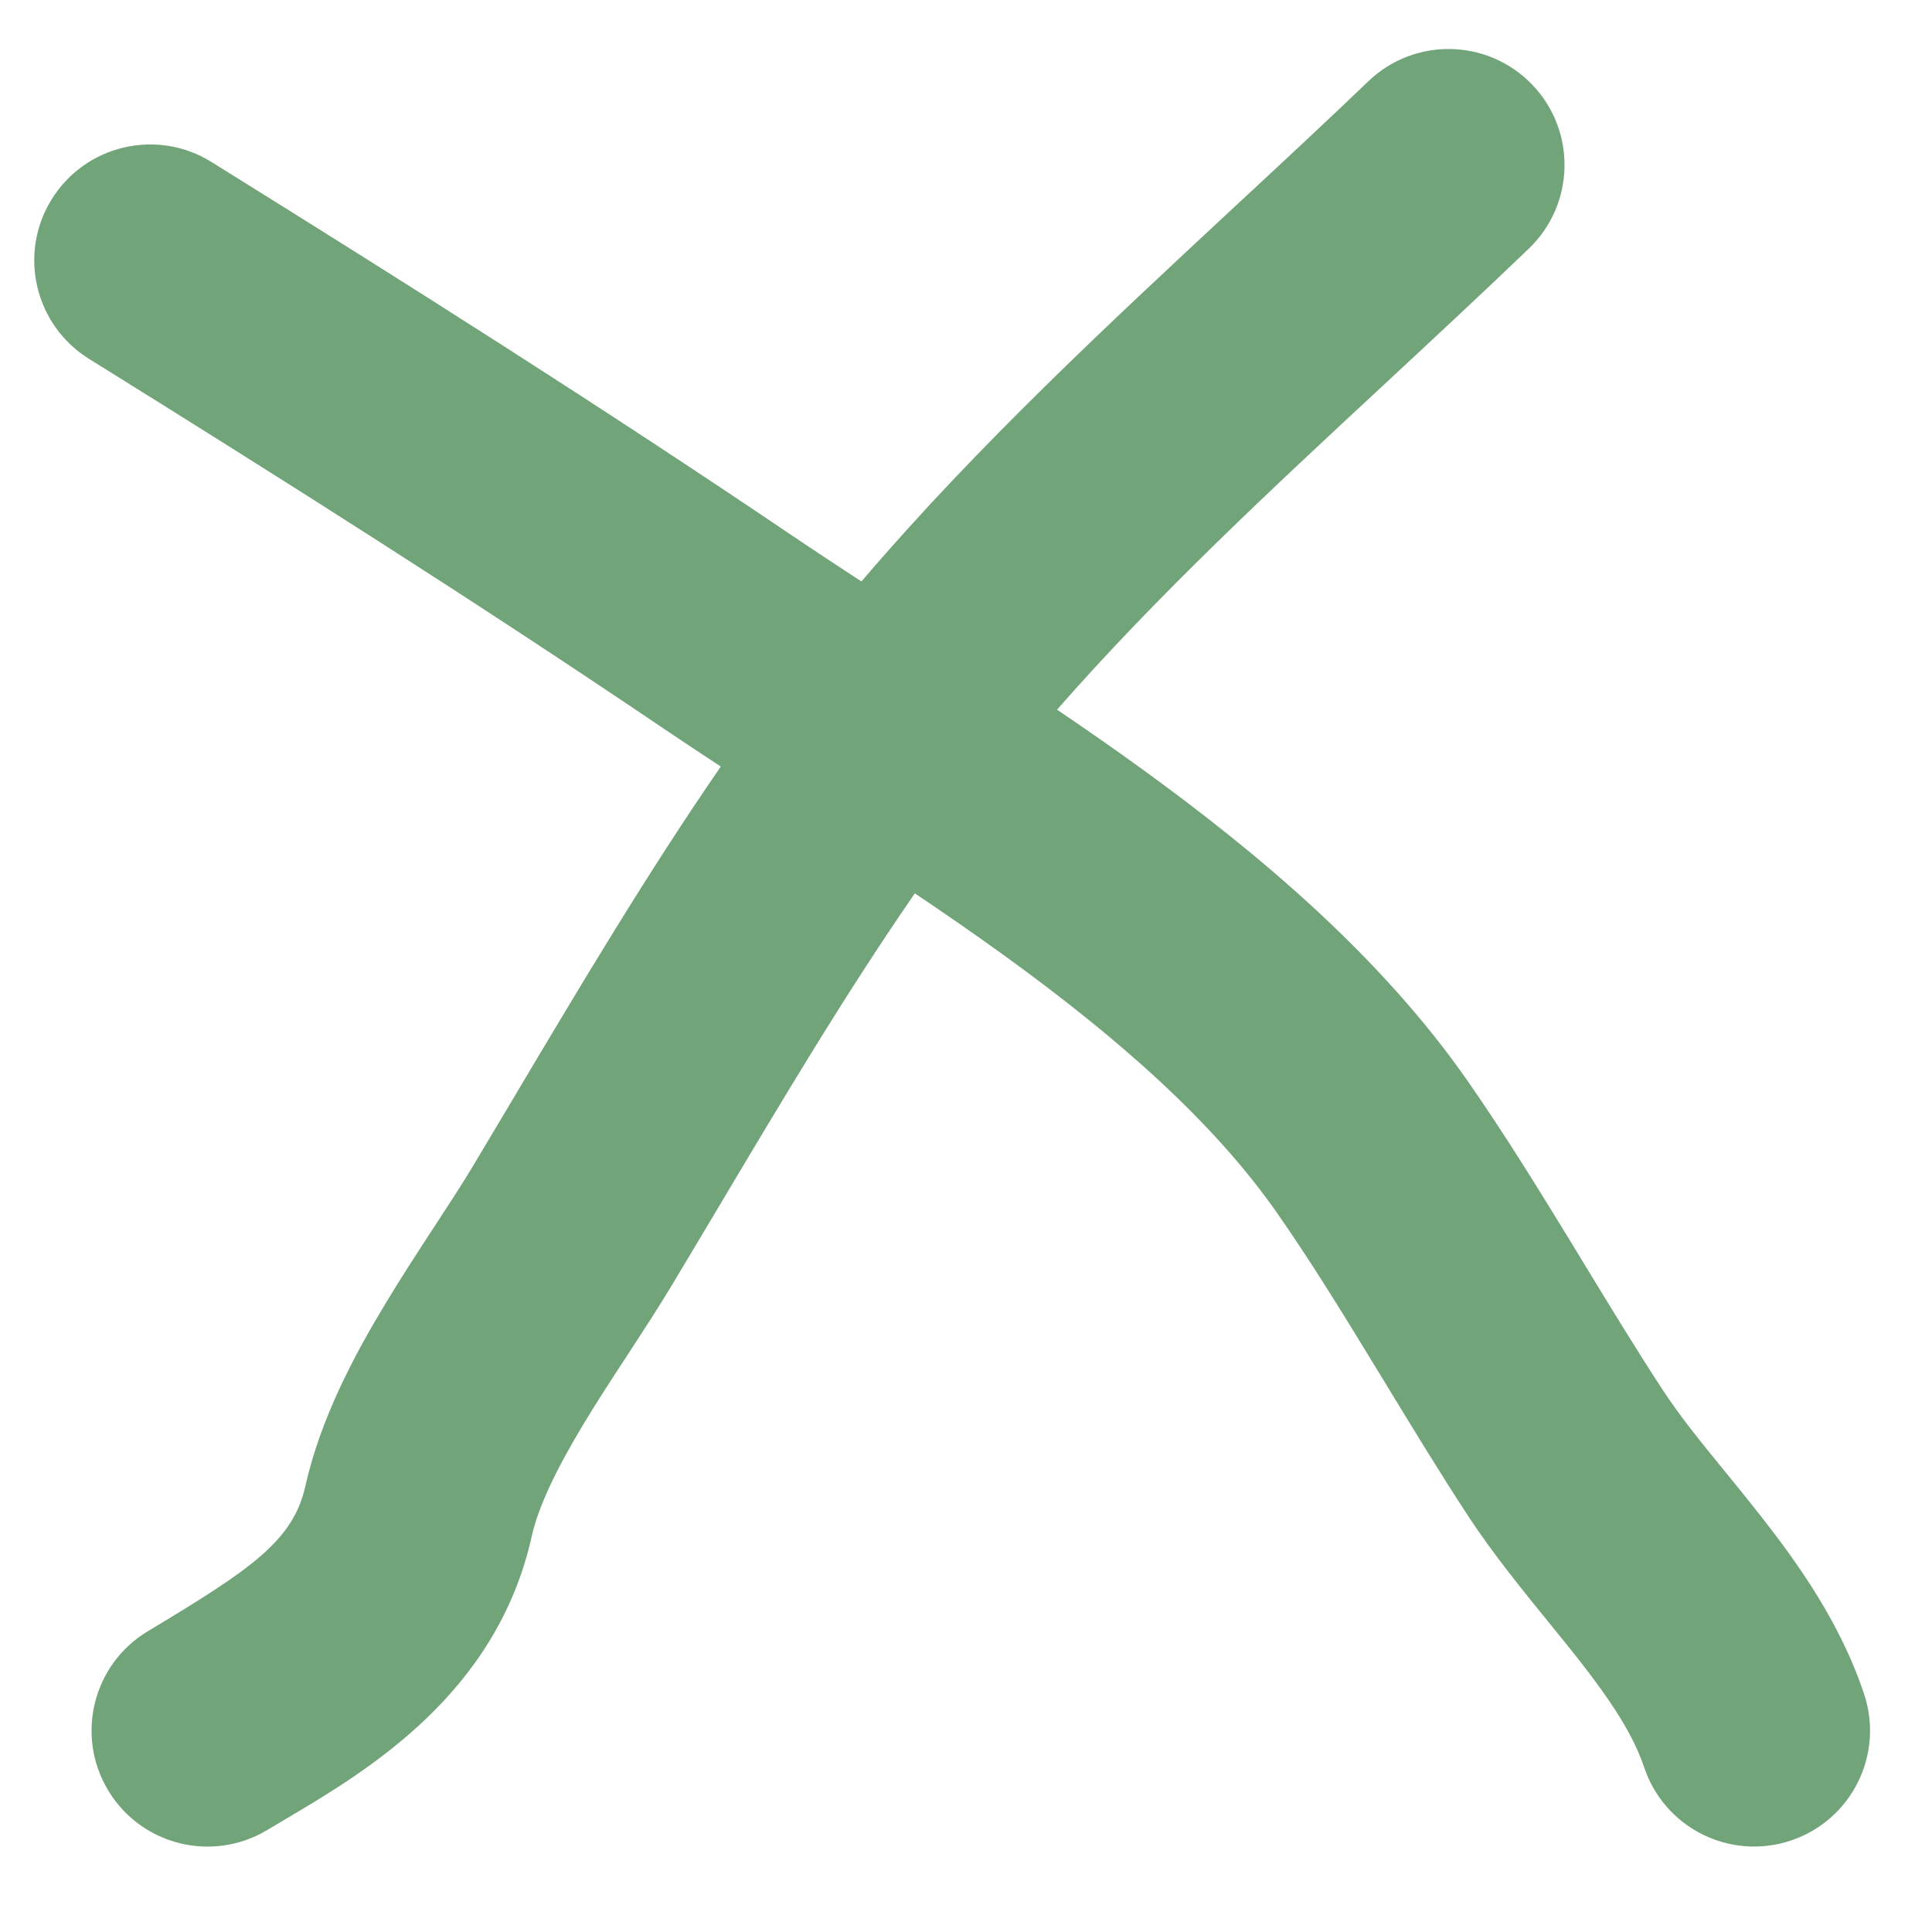 <svg width="25" height="25" viewBox="0 0 25 25" fill="none" xmlns="http://www.w3.org/2000/svg">
<path fill-rule="evenodd" clip-rule="evenodd" d="M19.783 3.217C20.381 2.643 20.401 1.694 19.827 1.096C19.253 0.498 18.304 0.478 17.706 1.052C17.159 1.577 16.585 2.11 15.998 2.655C14.367 4.171 12.643 5.772 11.166 7.502C11.16 7.509 11.154 7.517 11.147 7.524C10.831 7.317 10.529 7.119 10.251 6.931C7.774 5.256 5.254 3.662 2.736 2.096C2.033 1.658 1.108 1.874 0.67 2.577C0.232 3.28 0.448 4.205 1.151 4.643C3.66 6.204 6.142 7.774 8.57 9.416C8.822 9.586 9.074 9.754 9.327 9.919C8.369 11.31 7.511 12.754 6.691 14.131L6.691 14.132C6.499 14.455 6.309 14.774 6.12 15.089C5.979 15.325 5.809 15.585 5.61 15.889L5.61 15.889L5.609 15.89C5.416 16.186 5.199 16.518 4.993 16.86C4.592 17.523 4.147 18.352 3.952 19.228C3.795 19.934 3.259 20.301 1.913 21.108C1.203 21.534 0.972 22.456 1.399 23.166C1.825 23.877 2.746 24.107 3.457 23.681C3.526 23.639 3.6 23.595 3.677 23.55C4.74 22.922 6.425 21.927 6.881 19.878C6.965 19.5 7.195 19.015 7.56 18.412C7.735 18.122 7.924 17.832 8.121 17.532L8.14 17.503C8.324 17.22 8.521 16.919 8.693 16.632C8.891 16.303 9.086 15.974 9.281 15.648L9.281 15.648C10.124 14.232 10.945 12.852 11.838 11.56C12.225 11.82 12.613 12.088 13.003 12.37C14.46 13.425 15.707 14.517 16.538 15.714C16.951 16.308 17.34 16.936 17.744 17.599L17.924 17.894C18.267 18.458 18.625 19.047 18.999 19.619C19.317 20.104 19.727 20.608 20.074 21.034L20.074 21.034L20.074 21.034C20.2 21.189 20.317 21.334 20.419 21.463C20.857 22.02 21.137 22.456 21.275 22.868C21.537 23.654 22.386 24.079 23.172 23.817C23.958 23.555 24.383 22.706 24.121 21.92C23.812 20.992 23.257 20.22 22.779 19.61C22.601 19.384 22.439 19.186 22.29 19.003L22.29 19.003C21.988 18.633 21.738 18.325 21.51 17.977C21.165 17.449 20.836 16.908 20.492 16.343L20.306 16.037C19.899 15.371 19.47 14.677 19.002 14.003C17.884 12.393 16.316 11.065 14.762 9.94C14.41 9.685 14.046 9.432 13.678 9.183C14.976 7.702 16.423 6.357 17.922 4.965C18.536 4.394 19.159 3.816 19.783 3.217Z" fill="#71A479"/>
</svg>
